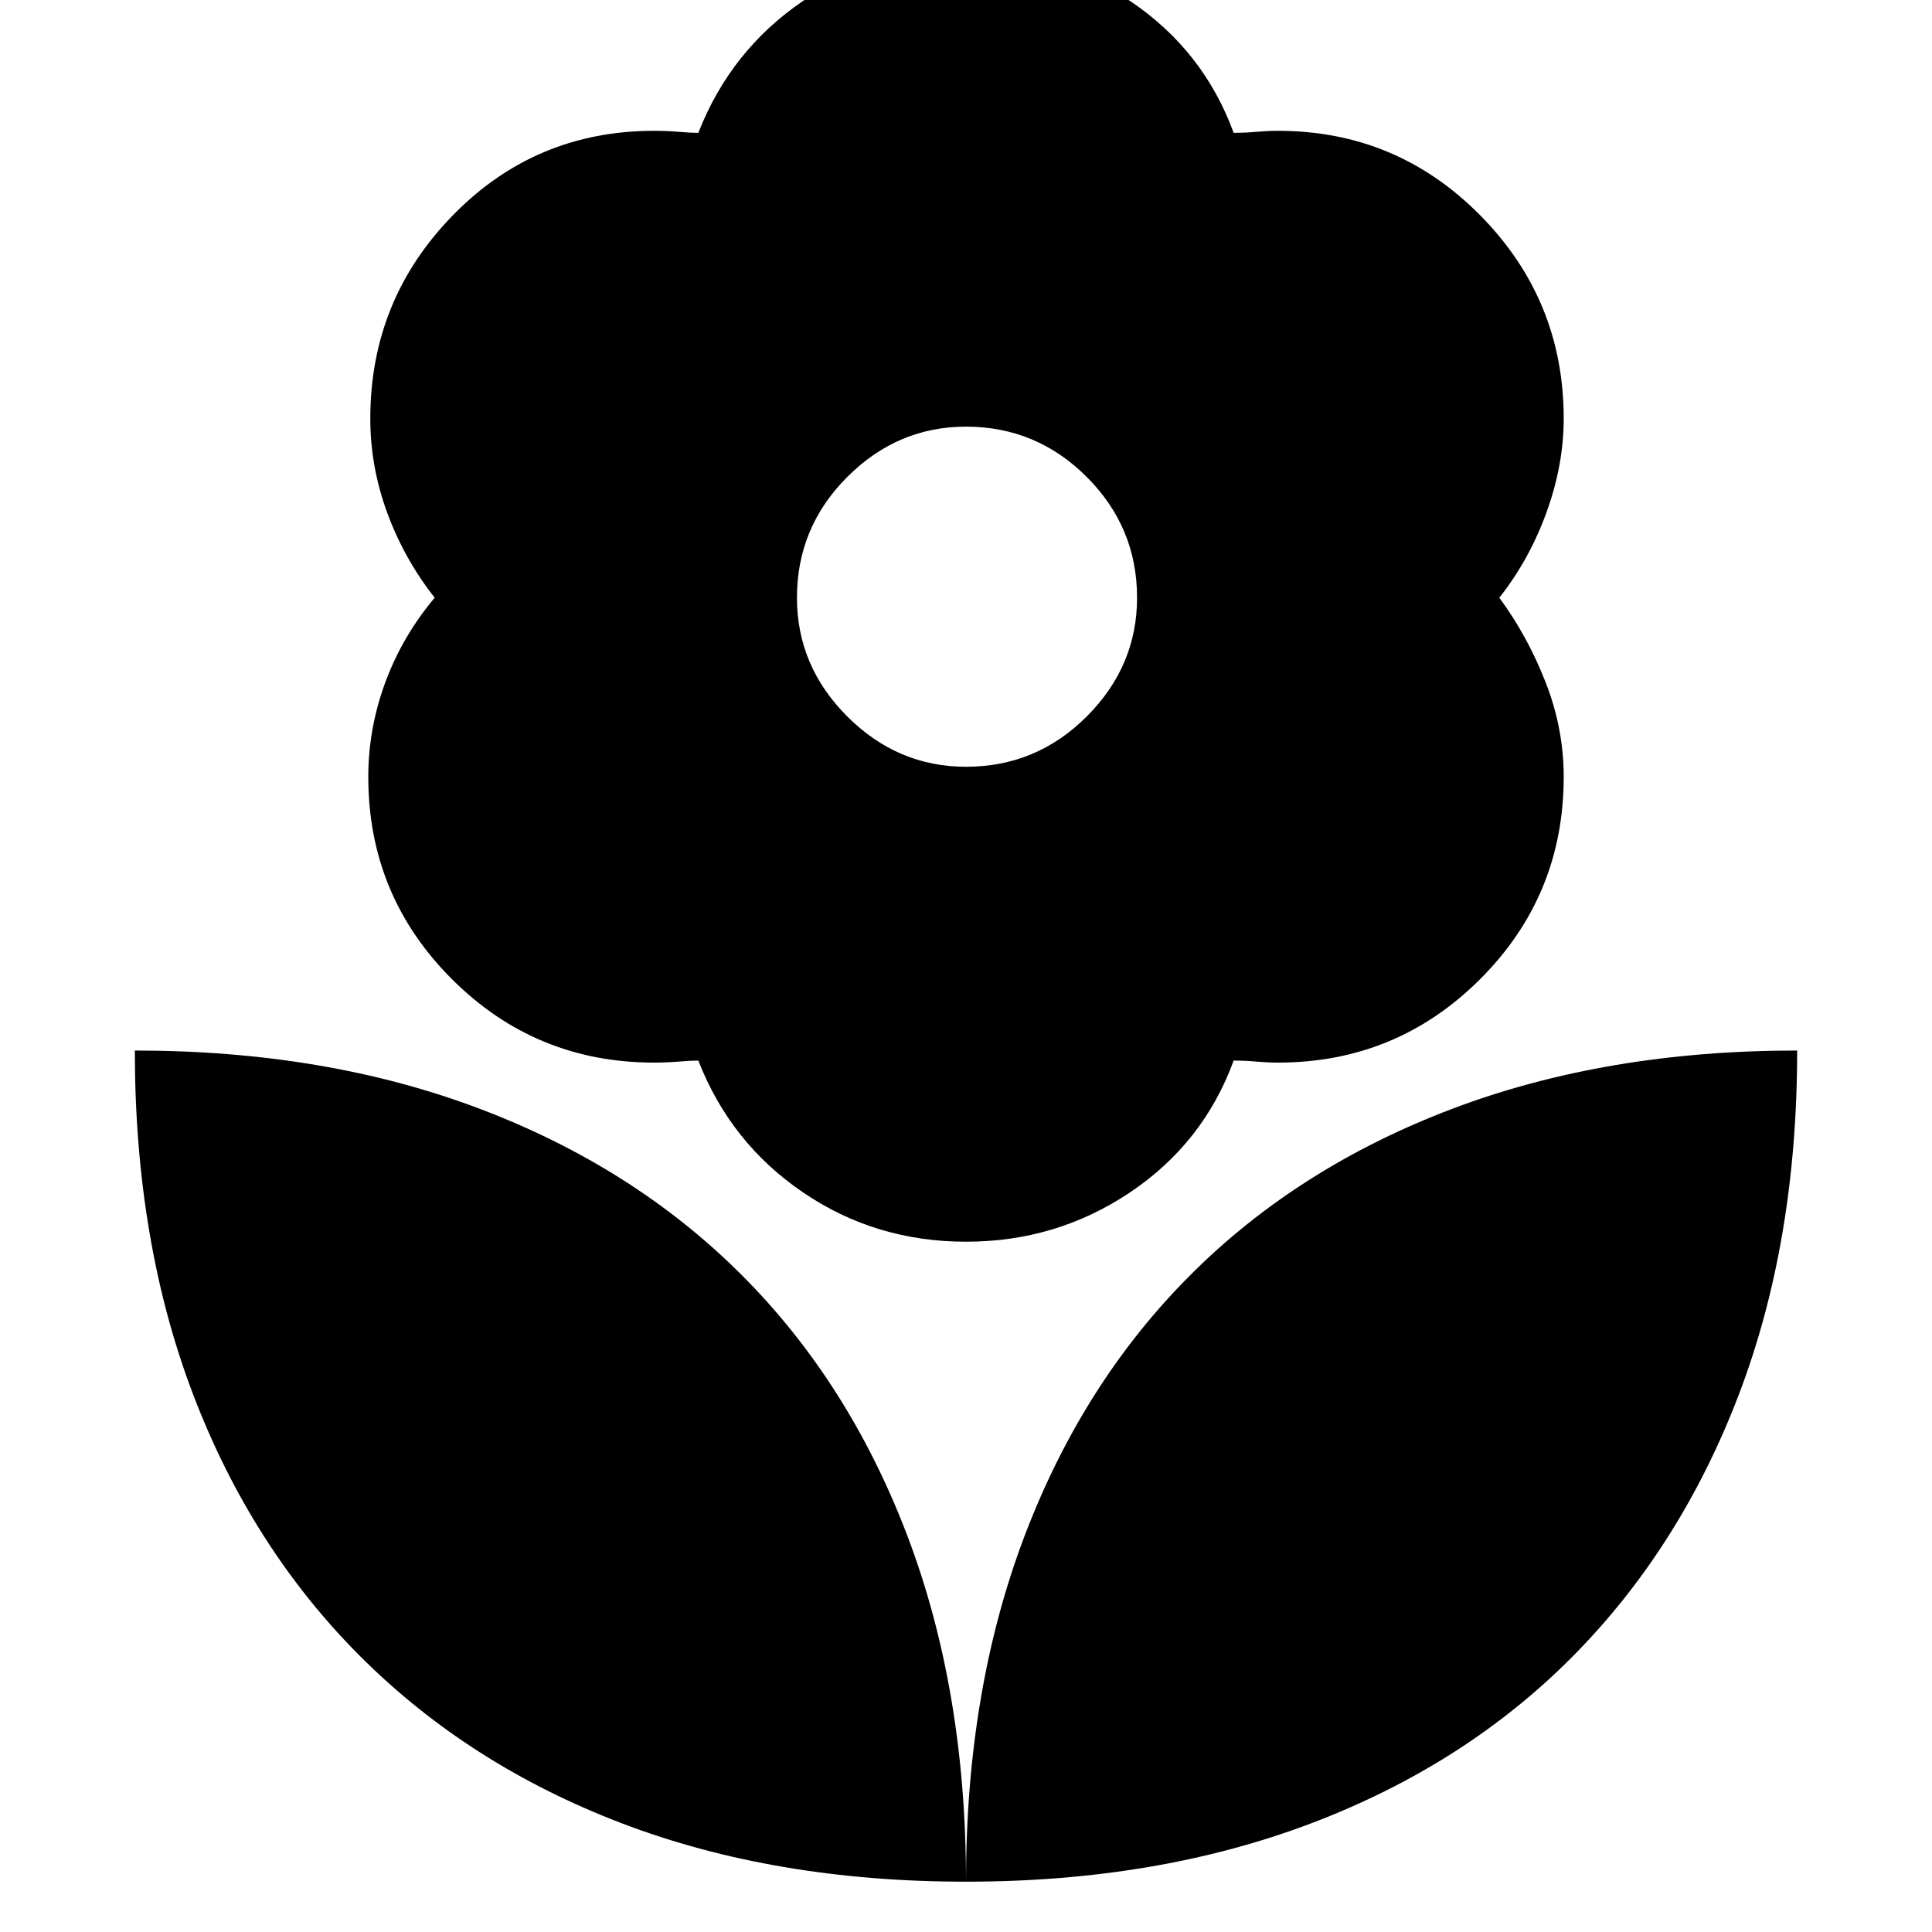 <svg xmlns="http://www.w3.org/2000/svg" height="24" width="24"><path d="M12 23.375q0-2.375.725-4.288.725-1.912 2.063-3.249 1.337-1.338 3.25-2.063 1.912-.725 4.287-.725 0 2.375-.725 4.275-.725 1.9-2.062 3.25-1.338 1.35-3.25 2.075-1.913.725-4.288.725Zm0 0q0-2.375-.725-4.288-.725-1.912-2.062-3.249-1.338-1.338-3.25-2.063-1.913-.725-4.288-.725 0 2.375.725 4.275.725 1.9 2.075 3.25t3.25 2.075q1.9.725 4.275.725Zm0-13.85q.875 0 1.5-.625t.625-1.475q0-.875-.625-1.5T12 5.3q-.85 0-1.475.625-.625.625-.625 1.5 0 .85.625 1.475.625.625 1.475.625Zm0 5.9q-1.125 0-2.025-.613-.9-.612-1.3-1.637-.1 0-.25.013-.15.012-.3.012-1.475 0-2.512-1.038-1.038-1.037-1.038-2.512 0-.6.212-1.175Q5 7.9 5.4 7.425q-.375-.475-.588-1.05Q4.6 5.8 4.6 5.2q0-1.475 1.025-2.525 1.025-1.05 2.5-1.05.15 0 .3.012.15.013.25.013.4-1.025 1.3-1.638Q10.875-.6 12-.6t2.038.612q.912.613 1.287 1.638.15 0 .288-.013.137-.012.262-.012 1.475 0 2.513 1.05 1.037 1.05 1.037 2.525 0 .575-.213 1.162-.212.588-.587 1.063.35.475.575 1.05.225.575.225 1.175 0 1.475-1.037 2.512Q17.35 13.2 15.875 13.2q-.125 0-.262-.012-.138-.013-.288-.013-.375 1.025-1.287 1.637-.913.613-2.038.613Z"/></svg>